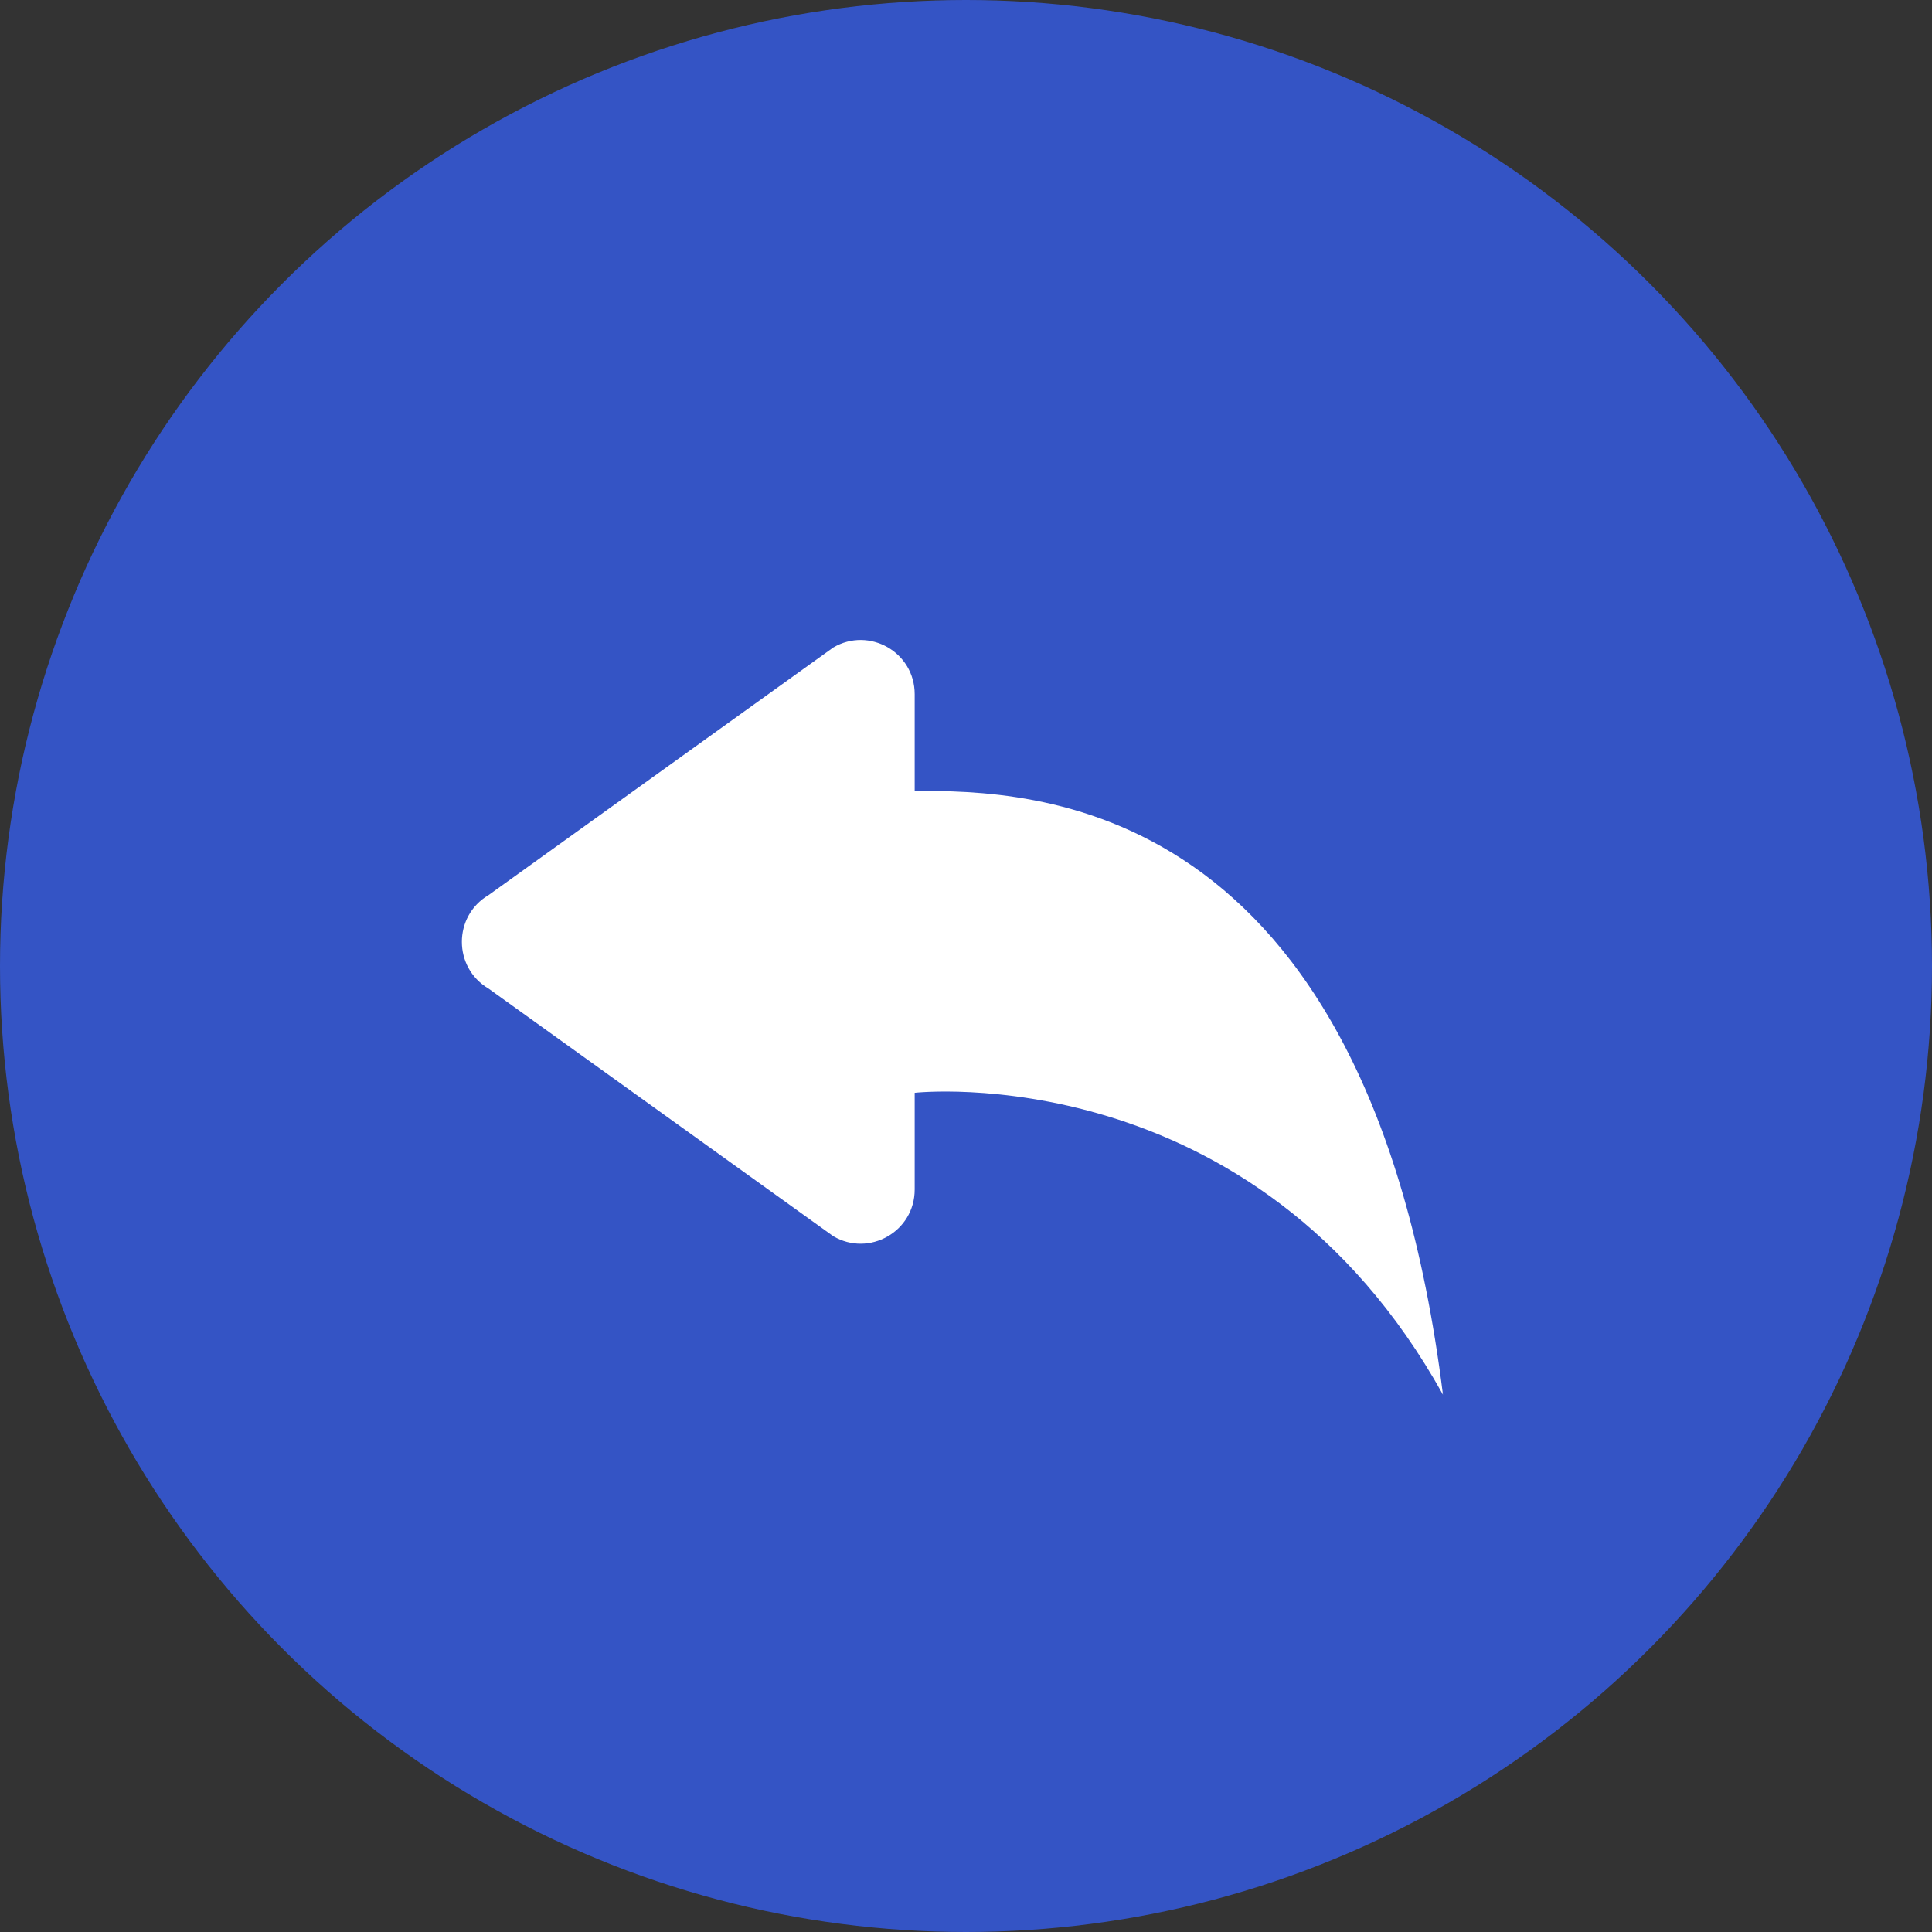 <svg width="150" height="150" viewBox="0 0 150 150" fill="none" xmlns="http://www.w3.org/2000/svg">
<rect x="0" y="0" width="150" height="150" fill="#333333" stroke="none"/>
<circle cx="75" cy="75" r="75" fill="#3454C5"/>
<path d="M64.695 95.978L37.928 76.751C35.17 75.126 35.17 71.124 37.928 69.499L64.695 50.272C67.465 48.639 71.016 50.614 71.016 53.898V61.406C79.805 61.406 106.172 61.406 112.031 108.281C97.383 81.914 71.016 84.844 71.016 84.844V92.352C71.016 95.636 67.465 97.611 64.695 95.978Z" fill="white"/>
</svg>
